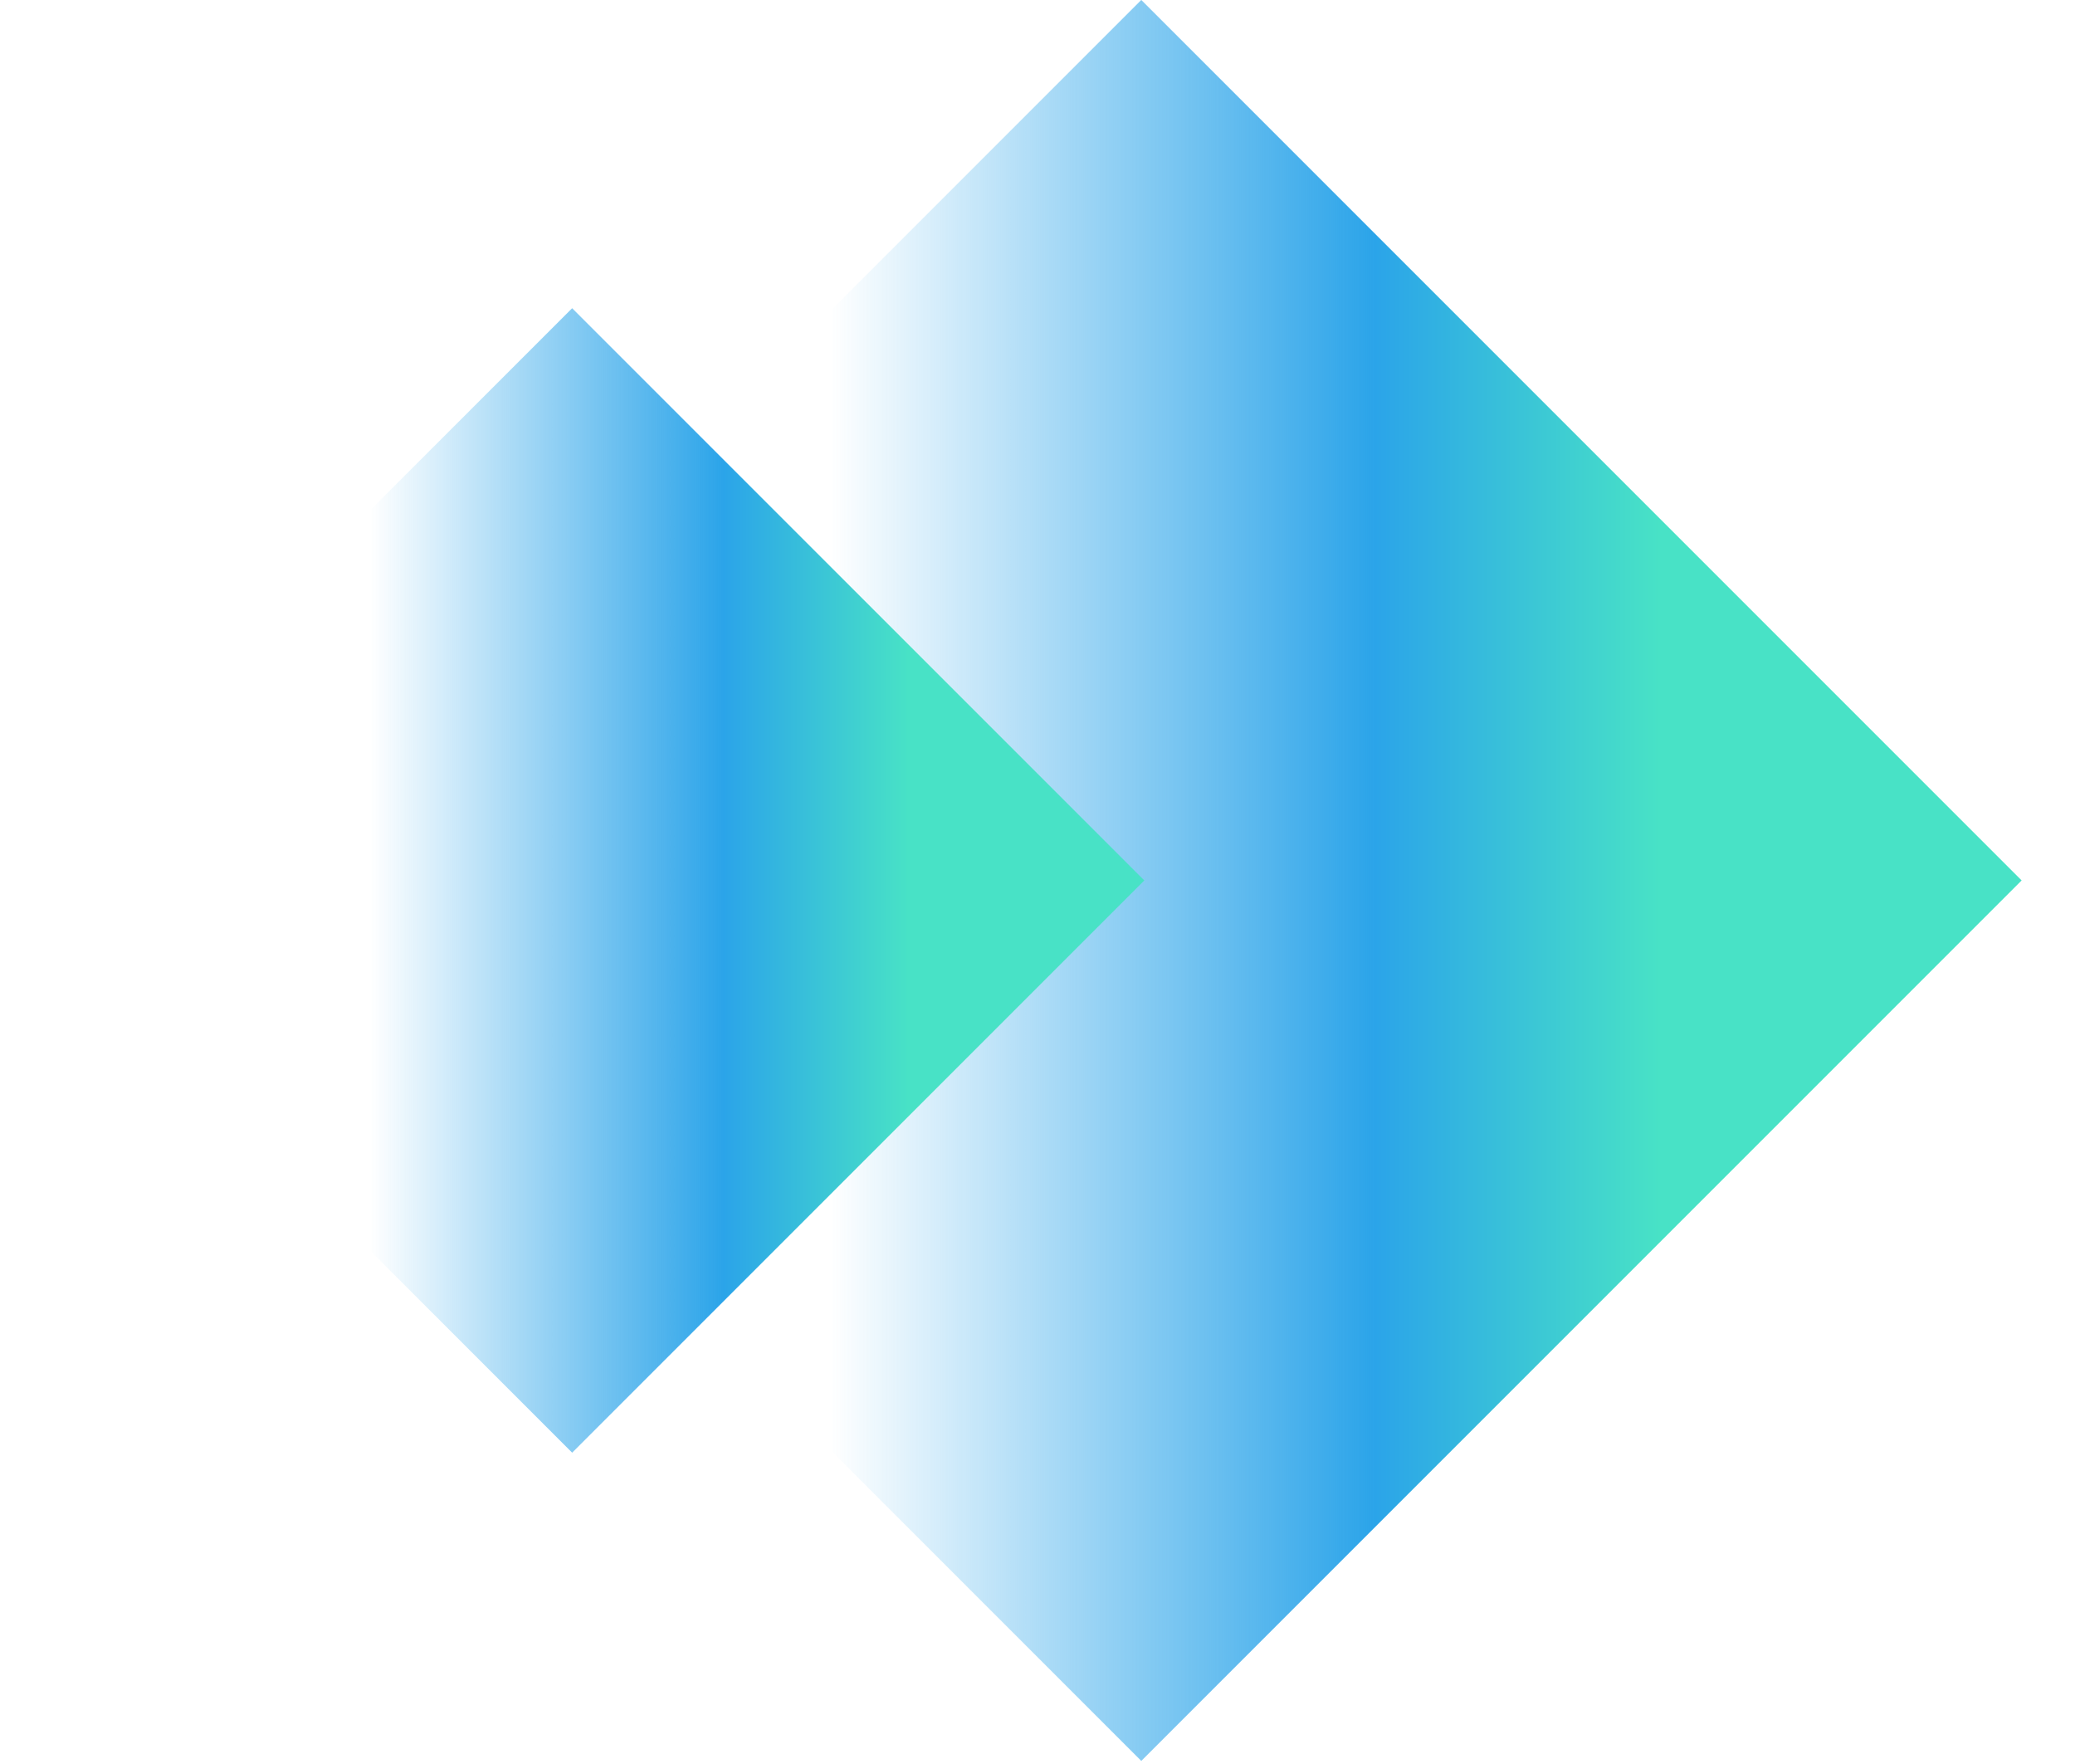 <svg width="20" height="17" viewBox="0 0 20 17" fill="none" xmlns="http://www.w3.org/2000/svg">
<rect x="2.515" y="8.485" width="12" height="12" transform="rotate(-45 2.515 8.485)" fill="url(#paint0_linear_286_3194)"/>
<rect y="8.485" width="7.799" height="7.799" transform="rotate(-45 0 8.485)" fill="url(#paint1_linear_286_3194)"/>
<defs>
<linearGradient id="paint0_linear_286_3194" x1="9.05" y1="21.021" x2="3.393" y2="15.364" gradientUnits="userSpaceOnUse">
<stop stop-color="#48E2C6"/>
<stop offset="0.344" stop-color="#2BA4E9"/>
<stop offset="1" stop-color="#2BA4E9" stop-opacity="0"/>
</linearGradient>
<linearGradient id="paint1_linear_286_3194" x1="4.247" y1="16.632" x2="0.571" y2="12.956" gradientUnits="userSpaceOnUse">
<stop stop-color="#48E2C6"/>
<stop offset="0.344" stop-color="#2BA4E9"/>
<stop offset="1" stop-color="#2BA4E9" stop-opacity="0"/>
</linearGradient>
</defs>
</svg>
